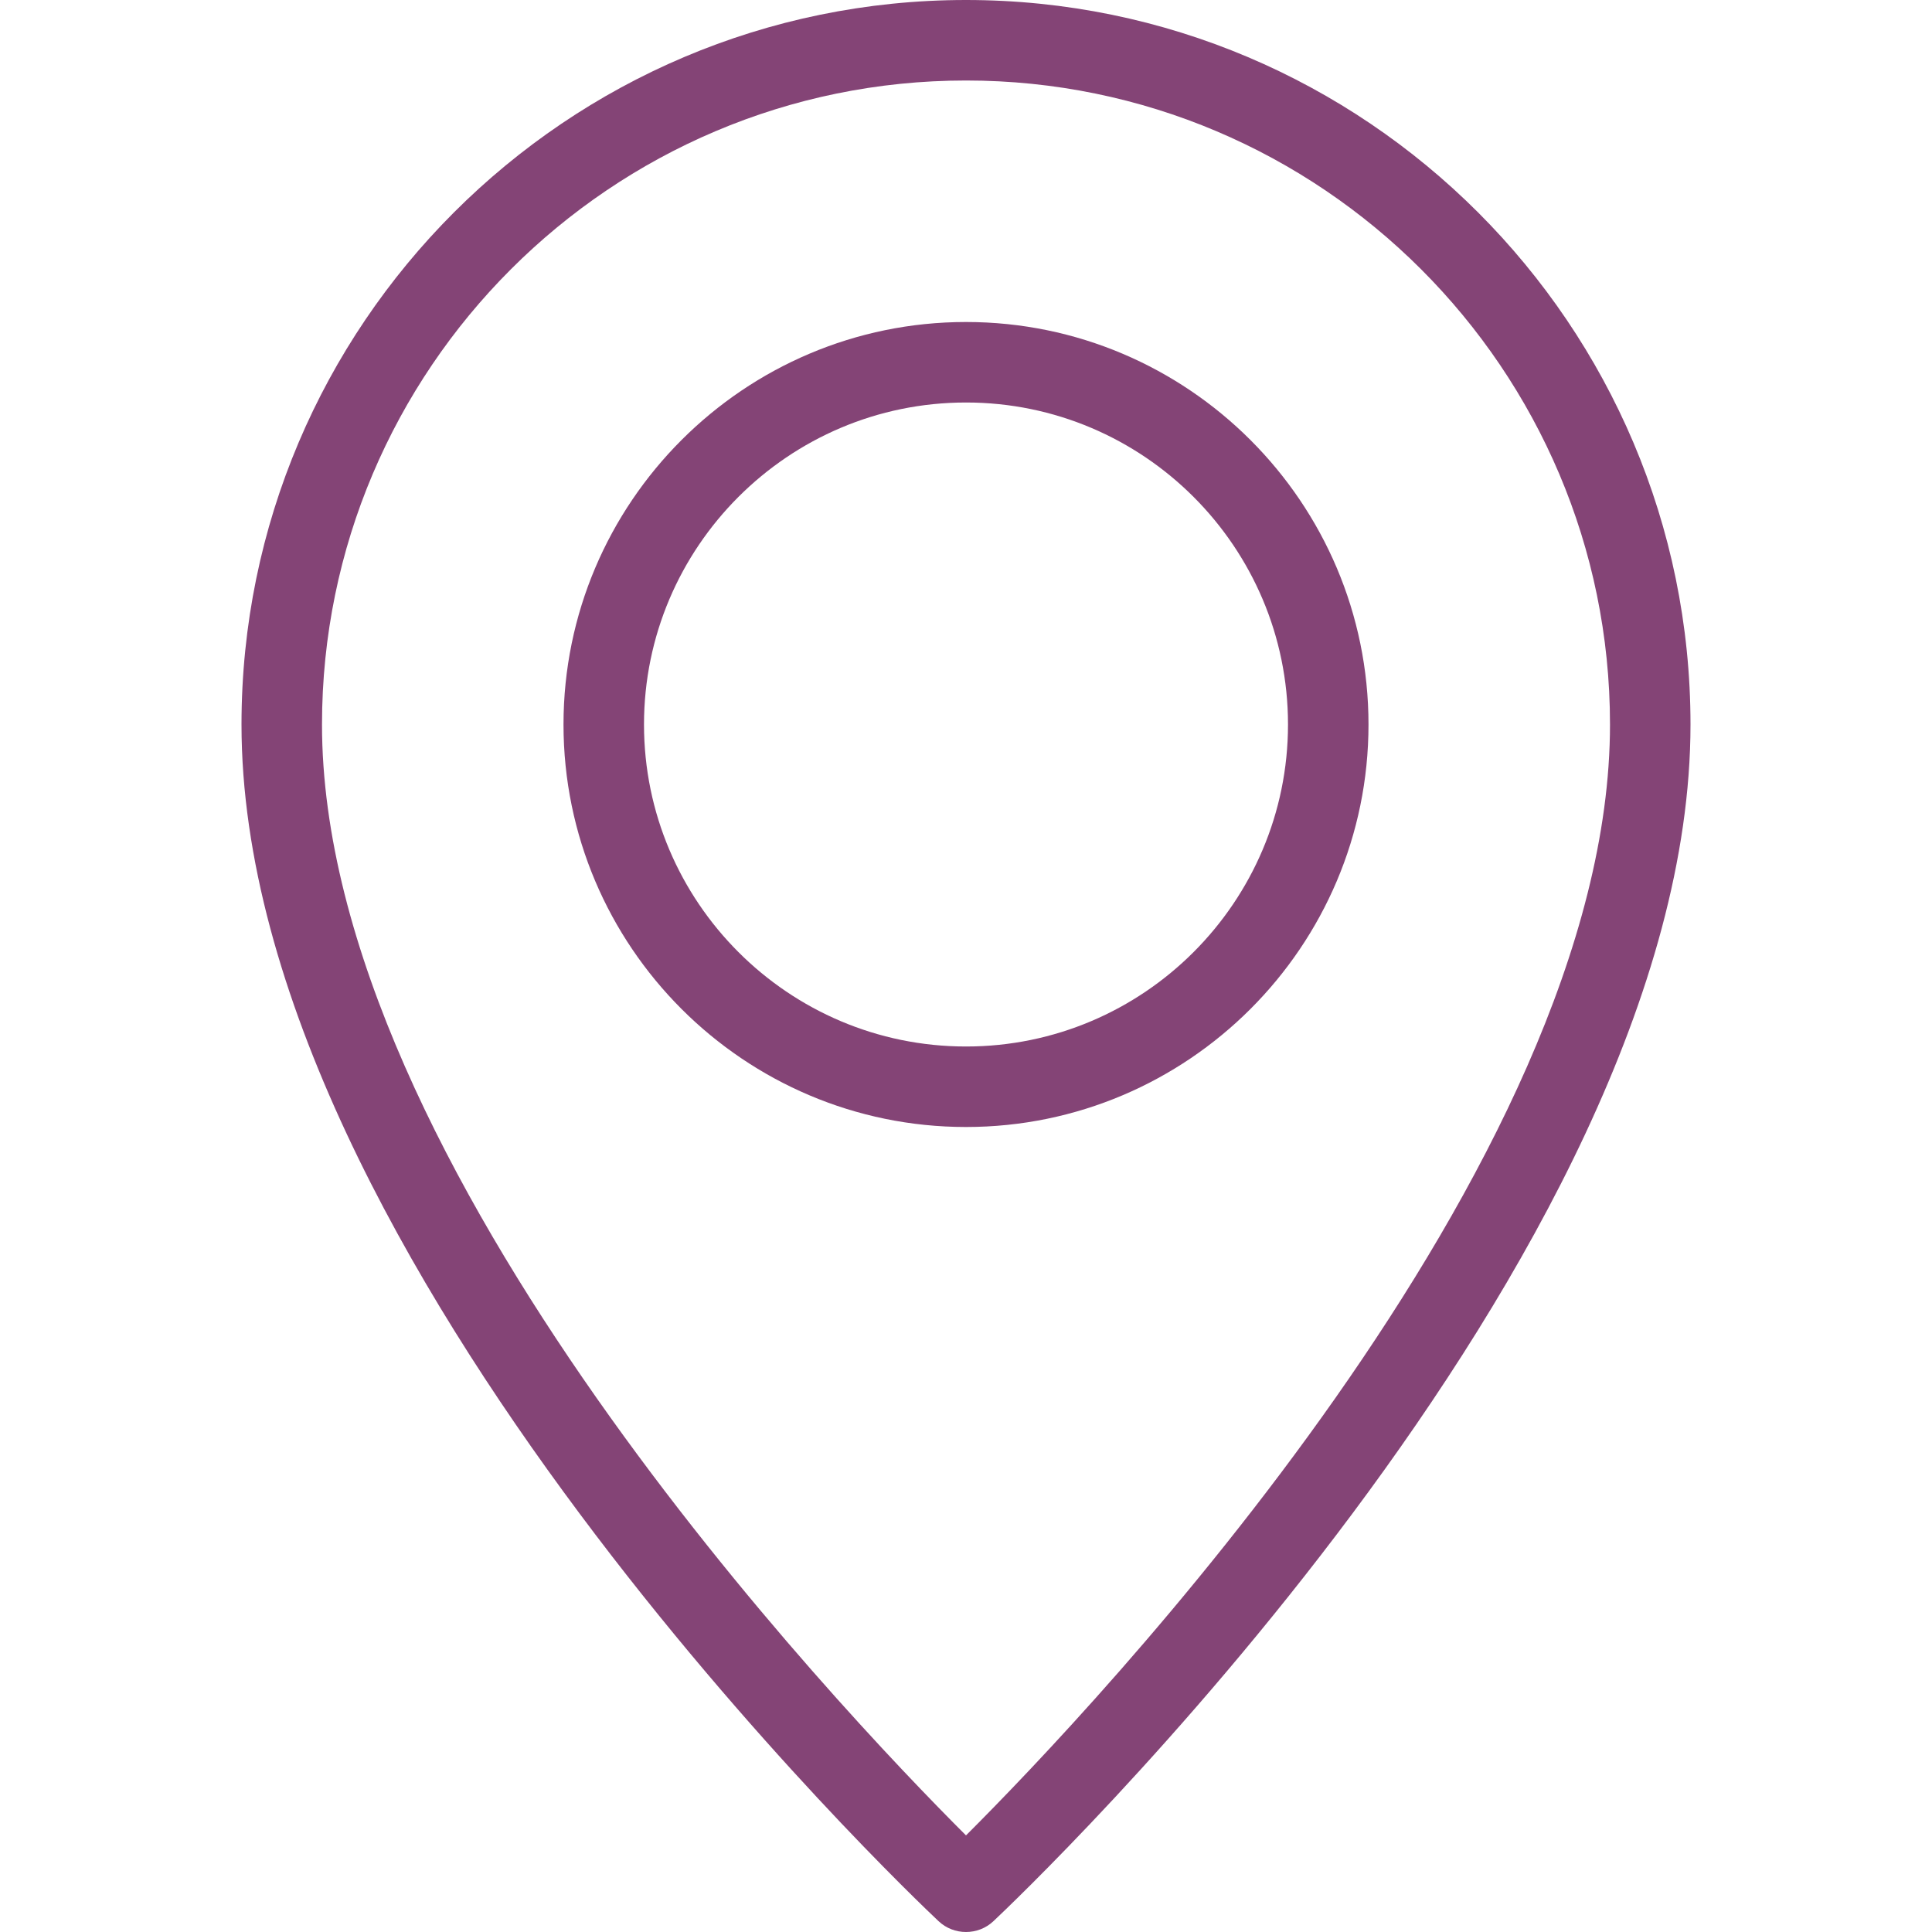 <svg width="15" height="15" viewBox="0 0 15 15" fill="none" xmlns="http://www.w3.org/2000/svg">
<path d="M7.5 0C4.398 0 1.875 2.523 1.875 5.625C1.875 9.775 7.065 14.707 7.286 14.915C7.346 14.972 7.423 15 7.5 15C7.577 15 7.654 14.972 7.714 14.915C7.935 14.707 13.125 9.775 13.125 5.625C13.125 2.523 10.602 0 7.5 0ZM7.5 14.25C6.518 13.27 2.5 9.048 2.5 5.625C2.5 2.868 4.743 0.625 7.5 0.625C10.257 0.625 12.5 2.868 12.5 5.625C12.5 9.048 8.482 13.27 7.5 14.25Z" fill="#844476"/>
<path d="M7.5 2.5C5.777 2.5 4.375 3.902 4.375 5.625C4.375 7.348 5.777 8.75 7.5 8.75C9.223 8.75 10.625 7.348 10.625 5.625C10.625 3.902 9.223 2.5 7.5 2.5ZM7.5 8.125C6.121 8.125 5 7.003 5 5.625C5 4.247 6.121 3.125 7.5 3.125C8.879 3.125 10 4.247 10 5.625C10 7.003 8.879 8.125 7.5 8.125Z" fill="#844476"/>
</svg>
